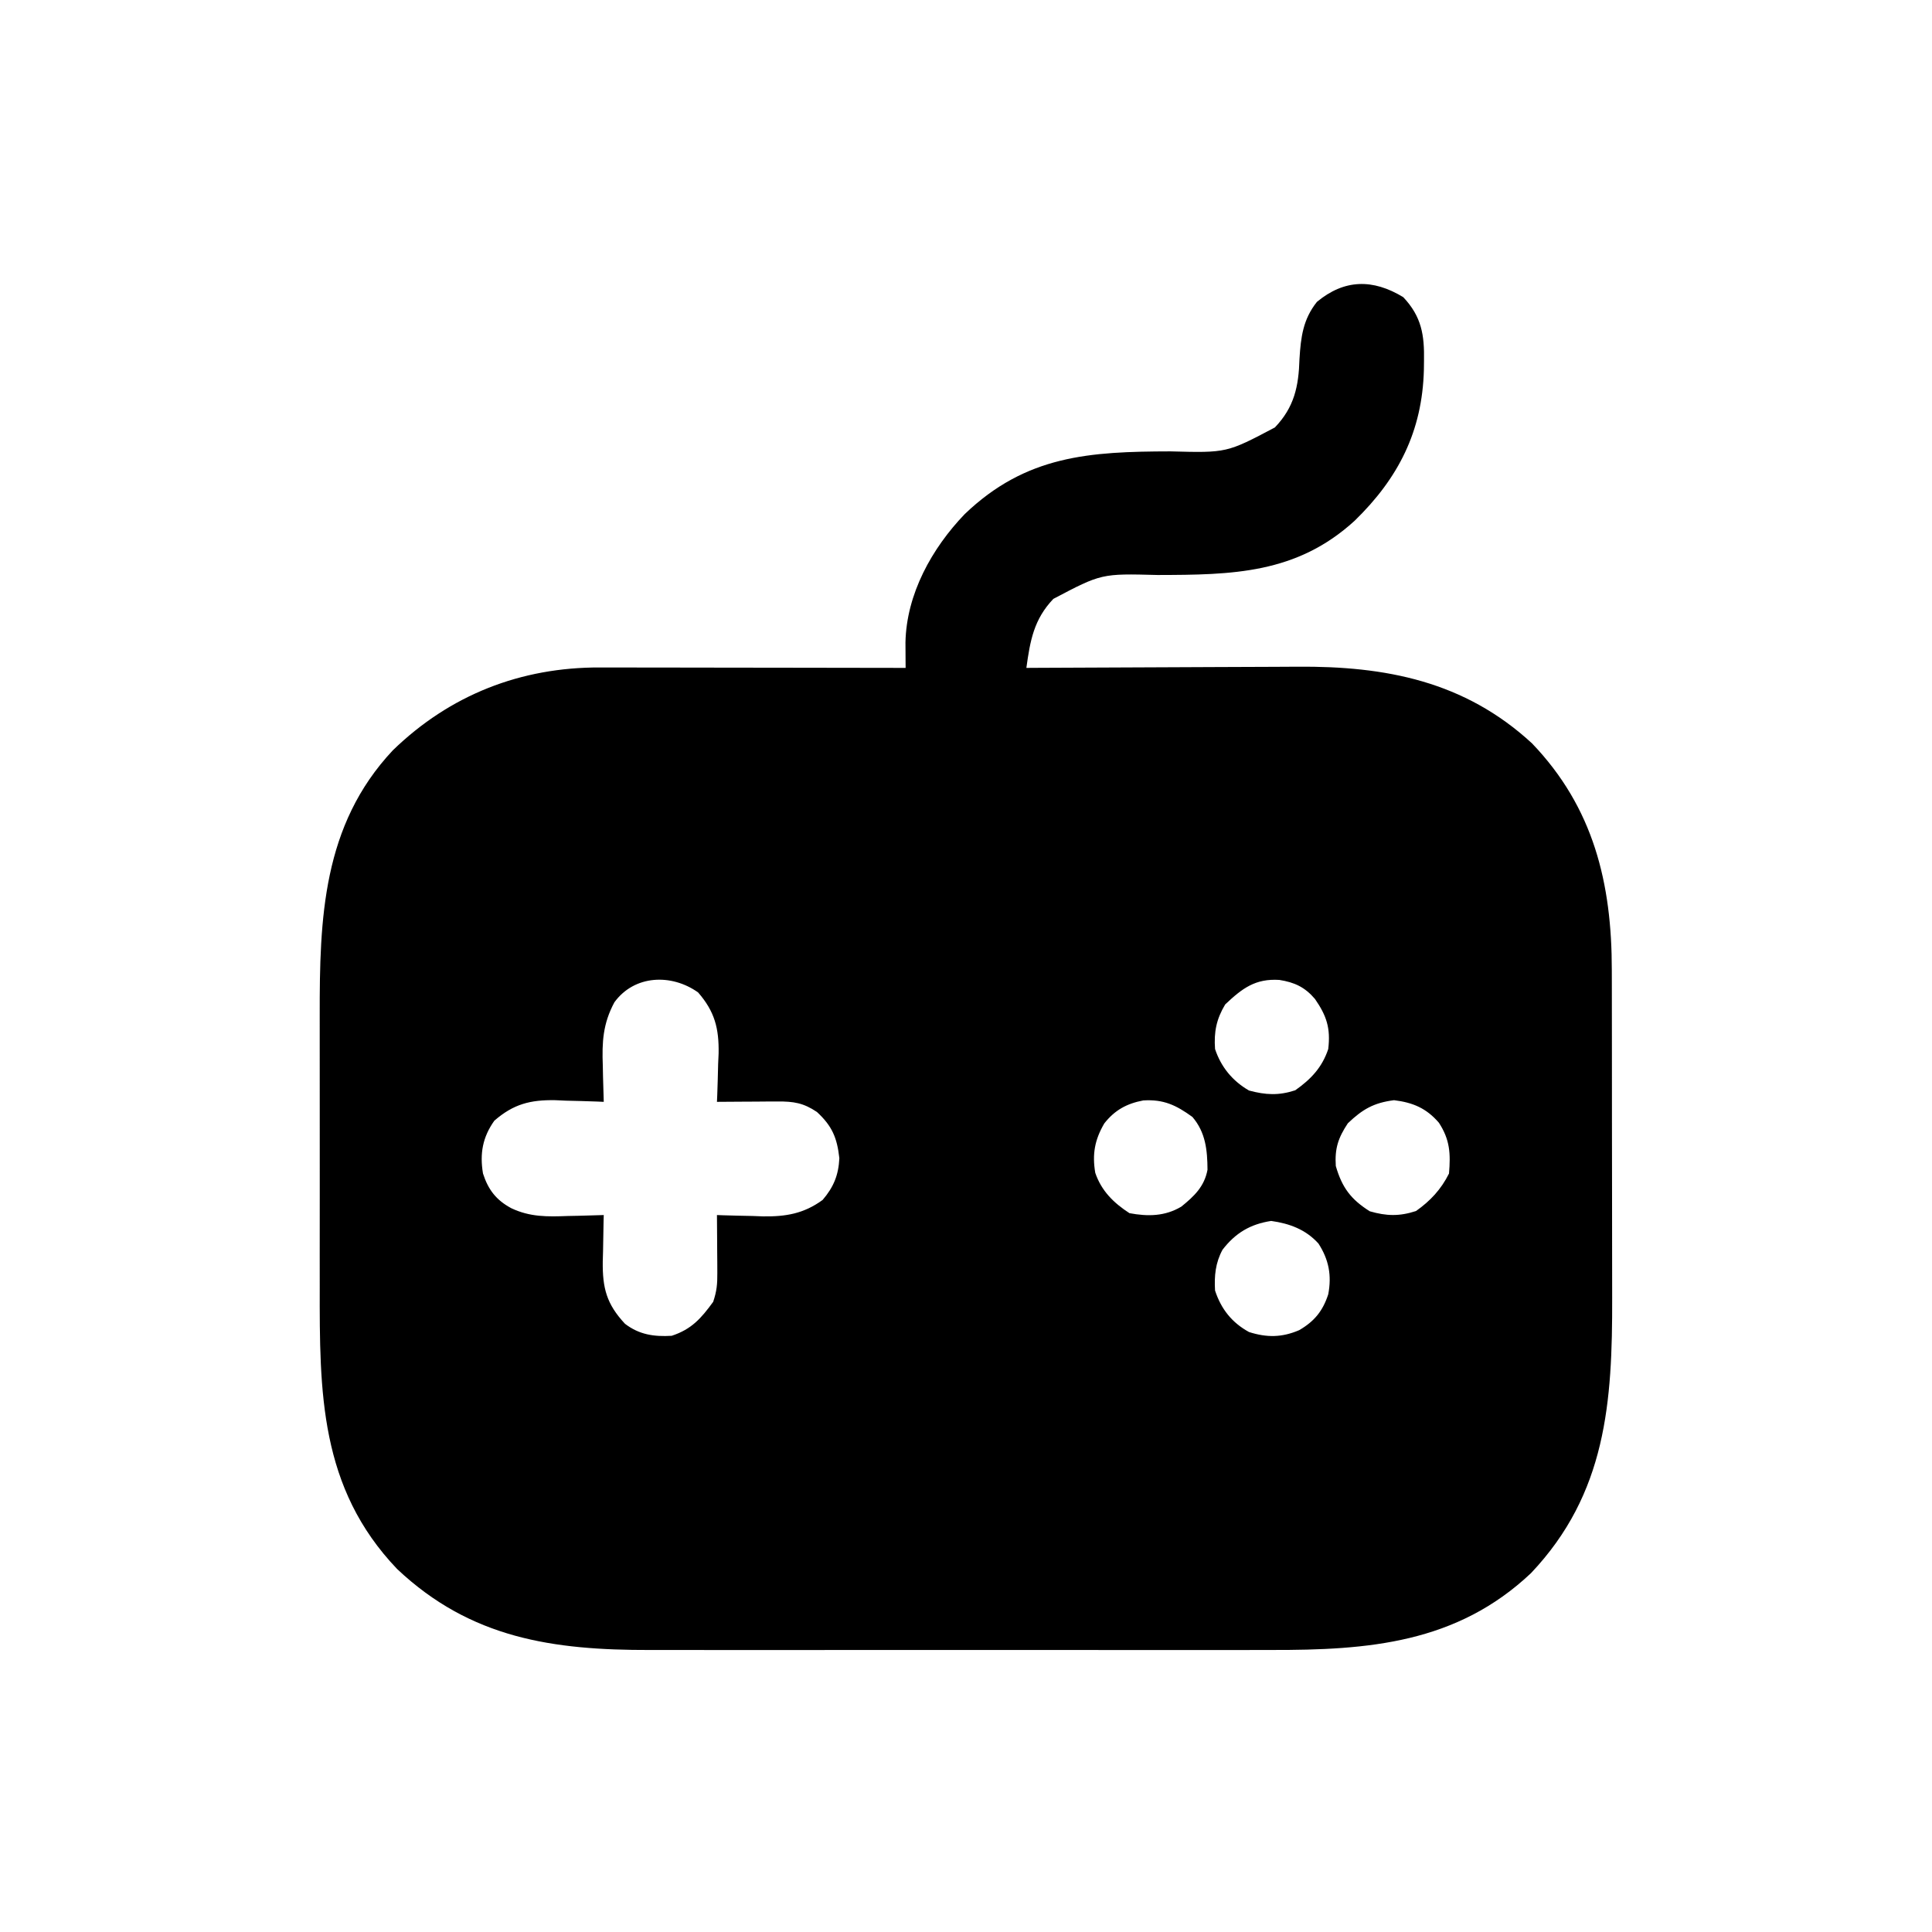 <?xml version="1.0" encoding="UTF-8"?>
<svg version="1.1" xmlns="http://www.w3.org/2000/svg" width="512" height="512">
<path d="M0 0 C4.885 5.173 5.625 10.077 5.5 16.875 C5.49 17.67 5.48 18.466 5.469 19.285 C5.045 35.541 -1.284 47.968 -12.875 59.25 C-28.296 73.351 -45.344 73.587 -65.083 73.631 C-79.973 73.237 -79.973 73.237 -92.724 79.958 C-97.888 85.376 -98.874 90.996 -99.875 98.25 C-98.781 98.243 -97.687 98.237 -96.559 98.23 C-86.189 98.169 -75.819 98.124 -65.449 98.095 C-60.119 98.079 -54.789 98.058 -49.459 98.024 C-44.304 97.991 -39.149 97.973 -33.995 97.965 C-32.039 97.96 -30.084 97.949 -28.129 97.933 C-4.707 97.745 16.239 101.749 34.125 118.25 C50.449 135.277 55.28 155.338 55.27 178.325 C55.275 180.09 55.275 180.09 55.28 181.891 C55.29 185.763 55.292 189.636 55.293 193.508 C55.294 194.851 55.296 196.195 55.298 197.538 C55.307 204.578 55.311 211.617 55.31 218.656 C55.31 225.178 55.32 231.699 55.336 238.221 C55.349 243.852 55.354 249.483 55.354 255.114 C55.354 258.462 55.357 261.811 55.367 265.16 C55.44 292.881 53.823 317.043 33.875 338.125 C14.173 356.758 -9.342 358.569 -34.98 358.509 C-36.947 358.512 -38.914 358.515 -40.88 358.519 C-46.173 358.528 -51.467 358.525 -56.76 358.519 C-62.329 358.514 -67.897 358.518 -73.466 358.521 C-82.813 358.525 -92.16 358.52 -101.507 358.511 C-112.277 358.5 -123.047 358.503 -133.817 358.514 C-143.103 358.524 -152.389 358.525 -161.676 358.52 C-167.205 358.516 -172.734 358.516 -178.263 358.523 C-183.464 358.528 -188.664 358.524 -193.865 358.513 C-195.761 358.51 -197.657 358.511 -199.553 358.515 C-225.318 358.57 -247.134 355.458 -266.625 337.062 C-287.193 315.546 -287.189 290.17 -287.141 262.25 C-287.141 259.523 -287.144 256.797 -287.146 254.07 C-287.15 248.375 -287.145 242.68 -287.136 236.984 C-287.125 230.437 -287.128 223.89 -287.139 217.343 C-287.149 211.681 -287.15 206.02 -287.145 200.358 C-287.141 196.994 -287.142 193.63 -287.148 190.267 C-287.183 164.683 -286.41 139.961 -267.789 120.109 C-252.656 105.408 -233.855 98.044 -212.819 98.136 C-211.94 98.136 -211.061 98.136 -210.155 98.136 C-207.272 98.137 -204.388 98.144 -201.504 98.152 C-199.496 98.154 -197.488 98.156 -195.48 98.157 C-190.212 98.16 -184.943 98.17 -179.674 98.181 C-174.291 98.192 -168.908 98.196 -163.525 98.201 C-152.975 98.212 -142.425 98.229 -131.875 98.25 C-131.88 97.636 -131.885 97.022 -131.891 96.39 C-131.897 95.178 -131.897 95.178 -131.903 93.943 C-131.908 93.143 -131.913 92.344 -131.918 91.52 C-131.672 78.673 -124.906 66.546 -116.223 57.5 C-99.936 41.891 -83.092 40.917 -61.667 40.869 C-46.769 41.268 -46.769 41.268 -34.023 34.53 C-28.894 29.177 -27.712 23.686 -27.5 16.375 C-27.139 10.572 -26.563 5.883 -22.875 1.25 C-15.587 -4.798 -8.018 -4.88 0 0 Z M-209.059 186.875 C-212.105 192.564 -212.366 197.379 -212.125 203.75 C-212.098 205.127 -212.098 205.127 -212.07 206.531 C-212.024 208.772 -211.958 211.01 -211.875 213.25 C-212.469 213.224 -213.064 213.198 -213.676 213.171 C-216.409 213.066 -219.141 213.001 -221.875 212.938 C-222.81 212.896 -223.744 212.854 -224.707 212.811 C-231.337 212.695 -235.808 213.837 -240.875 218.25 C-243.985 222.624 -244.762 226.981 -243.875 232.25 C-242.49 236.543 -240.365 239.301 -236.375 241.438 C-231.4 243.798 -226.789 243.705 -221.375 243.5 C-220.457 243.482 -219.539 243.464 -218.594 243.445 C-216.353 243.399 -214.115 243.333 -211.875 243.25 C-211.891 243.824 -211.906 244.399 -211.923 244.991 C-211.985 247.619 -212.024 250.247 -212.062 252.875 C-212.088 253.779 -212.113 254.682 -212.139 255.613 C-212.215 262.589 -211.139 266.825 -206.25 272.062 C-202.485 274.956 -198.546 275.527 -193.875 275.25 C-188.596 273.524 -186.056 270.612 -182.875 266.25 C-181.914 263.367 -181.758 261.573 -181.777 258.582 C-181.781 257.689 -181.784 256.797 -181.787 255.877 C-181.795 254.948 -181.804 254.019 -181.812 253.062 C-181.817 252.122 -181.822 251.182 -181.826 250.213 C-181.838 247.892 -181.854 245.571 -181.875 243.25 C-181.311 243.271 -180.747 243.292 -180.166 243.313 C-177.569 243.397 -174.973 243.449 -172.375 243.5 C-171.045 243.55 -171.045 243.55 -169.688 243.602 C-163.621 243.691 -158.864 242.884 -153.875 239.25 C-150.962 235.855 -149.652 232.668 -149.438 228.188 C-150.041 222.758 -151.355 219.656 -155.375 215.938 C-158.942 213.53 -161.562 213.127 -165.762 213.152 C-166.7 213.156 -167.637 213.159 -168.604 213.162 C-169.58 213.17 -170.556 213.179 -171.562 213.188 C-172.551 213.192 -173.539 213.197 -174.557 213.201 C-176.996 213.213 -179.436 213.229 -181.875 213.25 C-181.849 212.656 -181.823 212.061 -181.796 211.449 C-181.691 208.716 -181.626 205.984 -181.562 203.25 C-181.5 201.848 -181.5 201.848 -181.436 200.418 C-181.32 193.788 -182.462 189.317 -186.875 184.25 C-193.917 179.242 -203.742 179.575 -209.059 186.875 Z M-47.188 187.438 C-49.519 191.323 -50.201 194.731 -49.875 199.25 C-48.278 204.051 -45.233 207.732 -40.875 210.25 C-36.455 211.437 -32.994 211.616 -28.625 210.188 C-24.483 207.269 -21.51 204.156 -19.875 199.25 C-19.224 193.714 -20.306 190.449 -23.395 185.984 C-26.071 182.849 -28.786 181.581 -32.824 180.941 C-39.181 180.542 -42.636 183.132 -47.188 187.438 Z M-79.234 218.98 C-81.768 223.327 -82.458 227.111 -81.617 232.07 C-79.989 236.853 -76.731 240.046 -72.562 242.75 C-67.689 243.657 -63.155 243.612 -58.809 241.016 C-55.392 238.248 -52.701 235.69 -51.875 231.25 C-51.904 226.025 -52.379 221.329 -55.875 217.25 C-60.188 214.121 -63.519 212.542 -68.891 212.875 C-73.286 213.706 -76.457 215.445 -79.234 218.98 Z M-14.688 218.938 C-17.264 222.838 -18.172 225.604 -17.875 230.25 C-16.236 235.939 -13.889 239.093 -8.875 242.25 C-4.452 243.534 -1.009 243.621 3.375 242.188 C7.169 239.514 10.024 236.453 12.125 232.25 C12.573 226.963 12.379 223.296 9.453 218.793 C6.13 214.932 2.555 213.426 -2.438 212.812 C-7.815 213.497 -10.782 215.206 -14.688 218.938 Z M-47.895 252.445 C-49.77 255.898 -50.105 259.368 -49.875 263.25 C-48.275 268.145 -45.416 271.762 -40.875 274.25 C-36.146 275.756 -32.134 275.717 -27.562 273.75 C-23.545 271.409 -21.313 268.672 -19.875 264.25 C-18.929 259.243 -19.712 255.077 -22.477 250.793 C-25.85 247.071 -30.12 245.496 -35 244.812 C-40.507 245.65 -44.47 247.99 -47.895 252.445 Z " fill="#000000" transform="translate(371.875,78.75)"/>
</svg>
